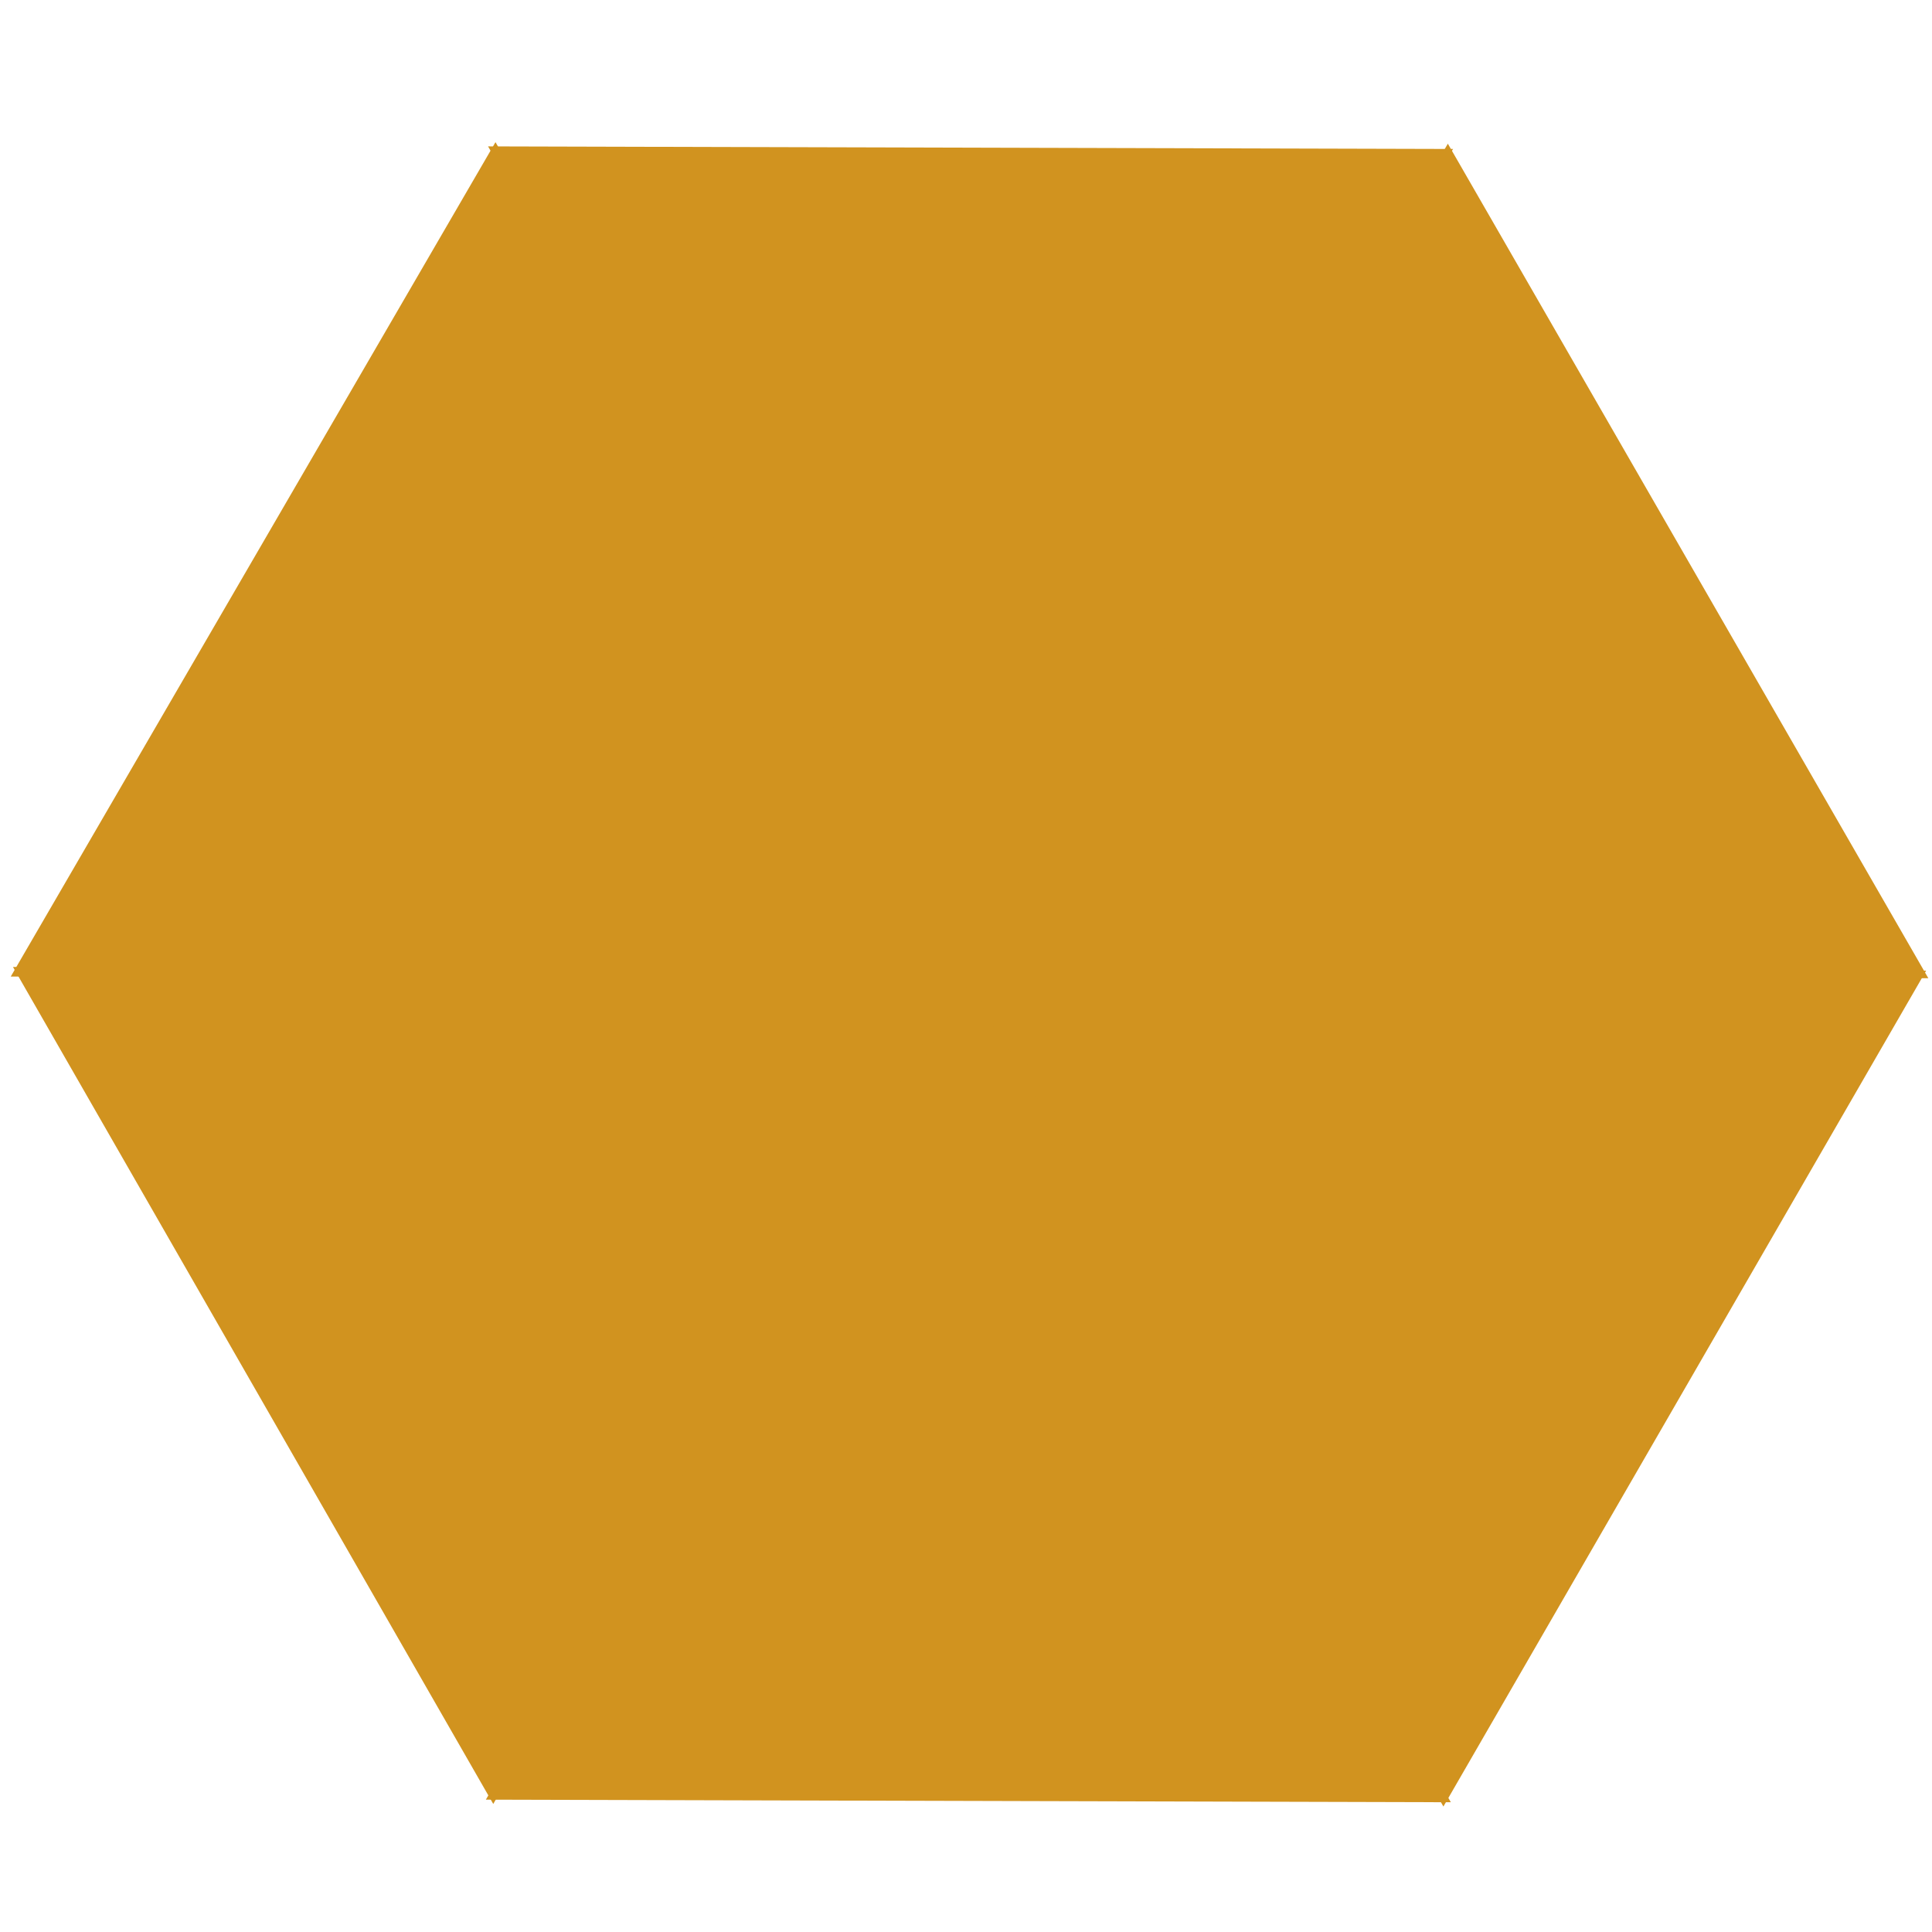 <?xml version="1.0" encoding="UTF-8" standalone="no"?>
<!-- Created with Inkscape (http://www.inkscape.org/) -->

<svg
   xmlns:dc="http://purl.org/dc/elements/1.1/"
   xmlns:cc="http://creativecommons.org/ns#"
   xmlns:rdf="http://www.w3.org/1999/02/22-rdf-syntax-ns#"
   xmlns:svg="http://www.w3.org/2000/svg"
   xmlns="http://www.w3.org/2000/svg"
   xmlns:sodipodi="http://sodipodi.sourceforge.net/DTD/sodipodi-0.dtd"
   xmlns:inkscape="http://www.inkscape.org/namespaces/inkscape"
   width="100mm"
   height="100mm"
   viewBox="0 0 100 100"
   version="1.1"
   id="svg8"
   inkscape:version="0.92.3 (2405546, 2018-03-11)"
   sodipodi:docname="sesterokut3.svg">
  <defs
     id="defs2" />
  <sodipodi:namedview
     id="base"
     pagecolor="#ffffff"
     bordercolor="#666666"
     borderopacity="1.0"
     inkscape:pageopacity="0.0"
     inkscape:pageshadow="2"
     inkscape:zoom="1.4"
     inkscape:cx="81.299984"
     inkscape:cy="106.75299"
     inkscape:document-units="mm"
     inkscape:current-layer="layer1"
     showgrid="false"
     inkscape:window-width="1853"
     inkscape:window-height="1025"
     inkscape:window-x="67"
     inkscape:window-y="27"
     inkscape:window-maximized="1" />
  <g
     inkscape:label="Layer 1"
     inkscape:groupmode="layer"
     id="layer1"
     transform="translate(0,-197)">
    <g
       id="g896"
       transform="matrix(0.492,0,0,0.492,25.4,143.674)"
       style="fill:#d1931f;fill-opacity:1;stroke:#d1931f;stroke-opacity:1">
      <path
         inkscape:connector-curvature="0"
         id="path10"
         d="M 0.267,297.267 100.226,297.535 50.247,210.939 Z"
         style="fill:#d1931f;fill-opacity:1;stroke:#d1931f;stroke-width:0.9;stroke-linecap:butt;stroke-linejoin:miter;stroke-miterlimit:4;stroke-dasharray:none;stroke-opacity:1" />
      <path
         inkscape:connector-curvature="0"
         id="path10-3"
         d="M -49.481,210.567 0.267,297.267 50.271,210.686 Z"
         style="fill:#d1931f;fill-opacity:1;stroke:#d1931f;stroke-width:0.9;stroke-linecap:butt;stroke-linejoin:miter;stroke-miterlimit:4;stroke-dasharray:none;stroke-opacity:1" />
      <path
         inkscape:connector-curvature="0"
         id="path10-6"
         d="m 0.499,124.239 -50.211,86.433 99.983,0.014 z"
         style="fill:#d1931f;fill-opacity:1;stroke:#d1931f;stroke-width:0.9;stroke-linecap:butt;stroke-linejoin:miter;stroke-miterlimit:4;stroke-dasharray:none;stroke-opacity:1" />
      <path
         inkscape:connector-curvature="0"
         id="path10-6-7"
         d="M 100.458,124.506 0.499,124.239 50.478,210.834 Z"
         style="fill:#d1931f;fill-opacity:1;stroke:#d1931f;stroke-width:0.9;stroke-linecap:butt;stroke-linejoin:miter;stroke-miterlimit:4;stroke-dasharray:none;stroke-opacity:1" />
      <path
         inkscape:connector-curvature="0"
         id="path10-6-5"
         d="m 100.689,124.401 -50.211,86.433 99.983,0.014 z"
         style="fill:#d1931f;fill-opacity:1;stroke:#d1931f;stroke-width:0.9;stroke-linecap:butt;stroke-linejoin:miter;stroke-miterlimit:4;stroke-dasharray:none;stroke-opacity:1" />
      <path
         inkscape:connector-curvature="0"
         id="path10-6-3"
         d="m 50.478,210.834 49.748,86.701 50.004,-86.581 z"
         style="fill:#d1931f;fill-opacity:1;stroke:#d1931f;stroke-width:0.9;stroke-linecap:butt;stroke-linejoin:miter;stroke-miterlimit:4;stroke-dasharray:none;stroke-opacity:1" />
    </g>
  </g>
</svg>
